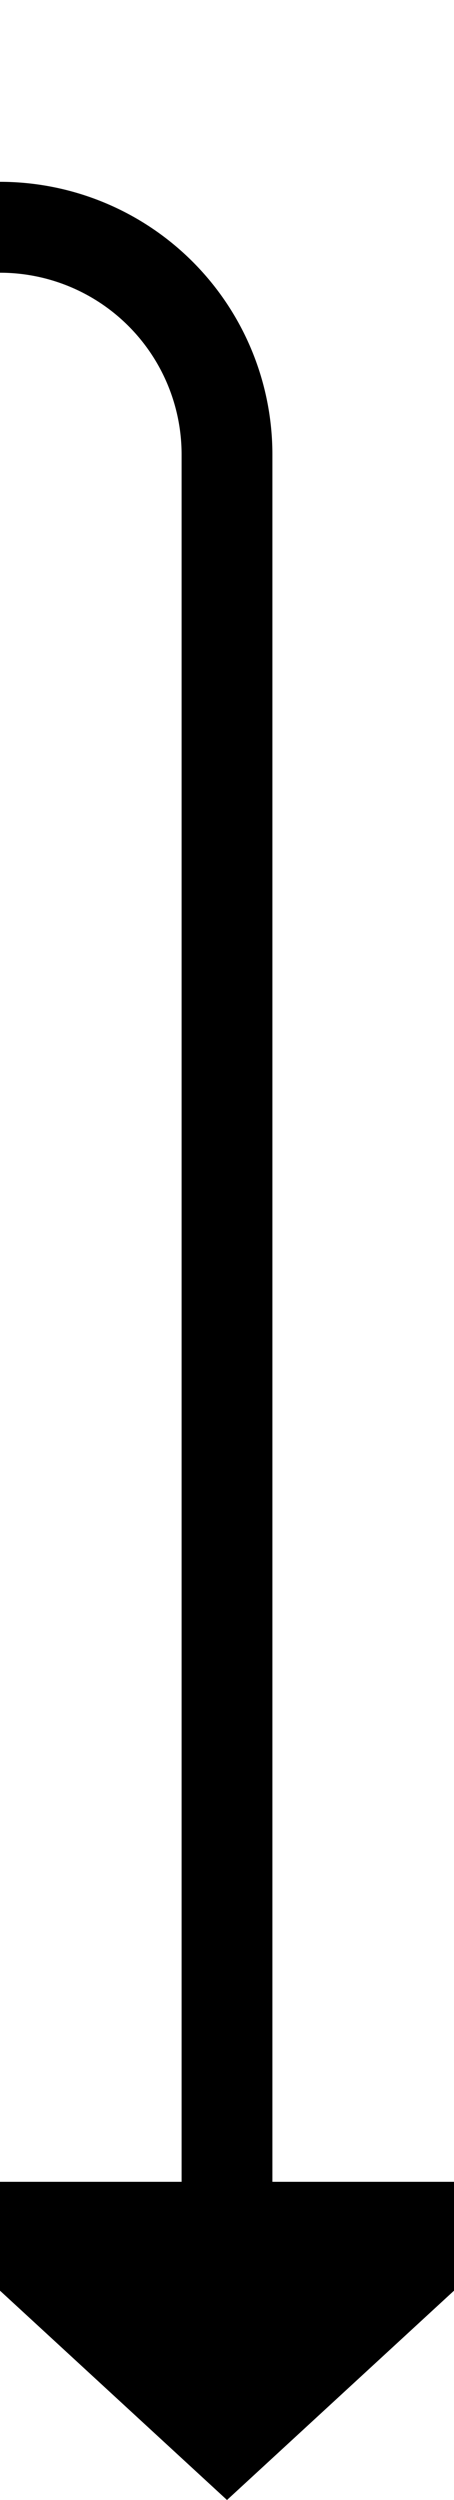 ﻿<?xml version="1.0" encoding="utf-8"?>
<svg version="1.1" xmlns:xlink="http://www.w3.org/1999/xlink" width="10px" height="55px" preserveAspectRatio="xMidYMin meet" viewBox="888 1245  8 55" xmlns="http://www.w3.org/2000/svg">
  <path d="M 551 1249  A 1 1 0 0 0 552 1250 L 887 1250  A 5 5 0 0 1 892 1255 L 892 1294  " stroke-width="2" stroke="#000000" fill="none" />
  <path d="M 884.4 1293  L 892 1300  L 899.6 1293  L 884.4 1293  Z " fill-rule="nonzero" fill="#000000" stroke="none" />
</svg>